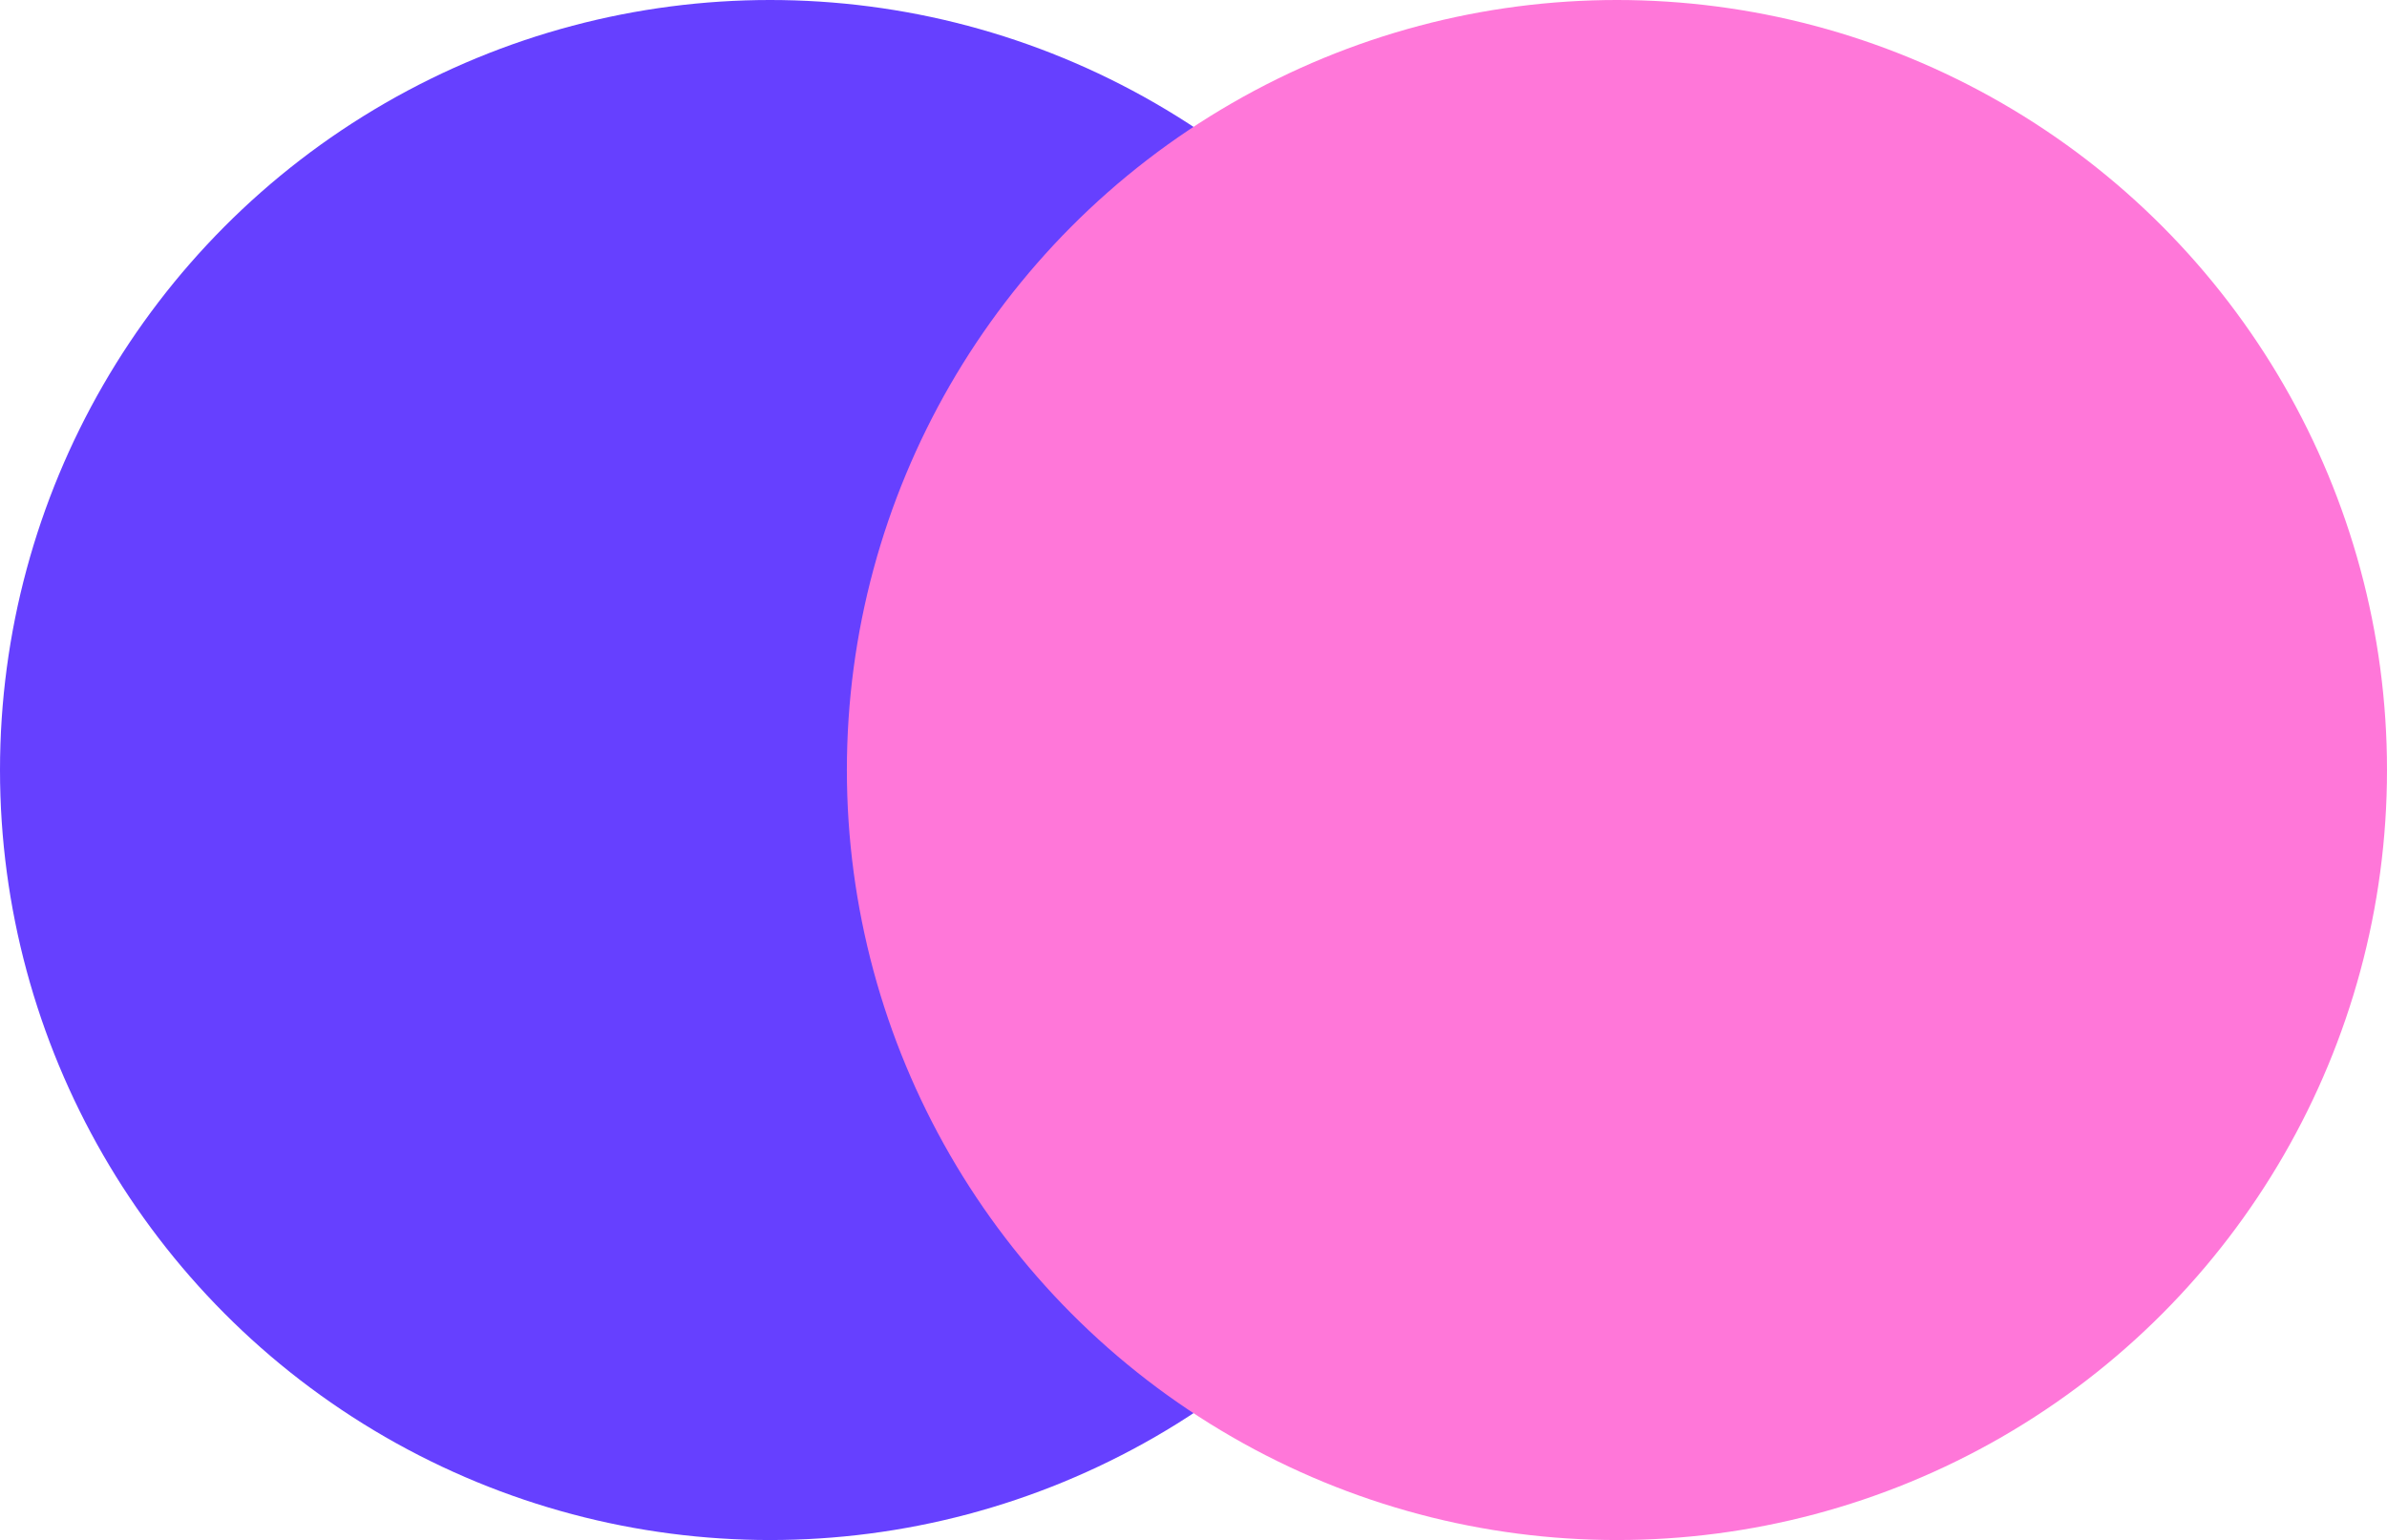 <svg width="606" height="391" viewBox="0 0 606 391" fill="none" xmlns="http://www.w3.org/2000/svg">
<circle cx="195.5" cy="195.5" r="195.5" fill="#6640FF"/>
<g style="mix-blend-mode:multiply">
<circle cx="410.5" cy="195.5" r="195.5" fill="#FF77D9"/>
</g>
</svg>
